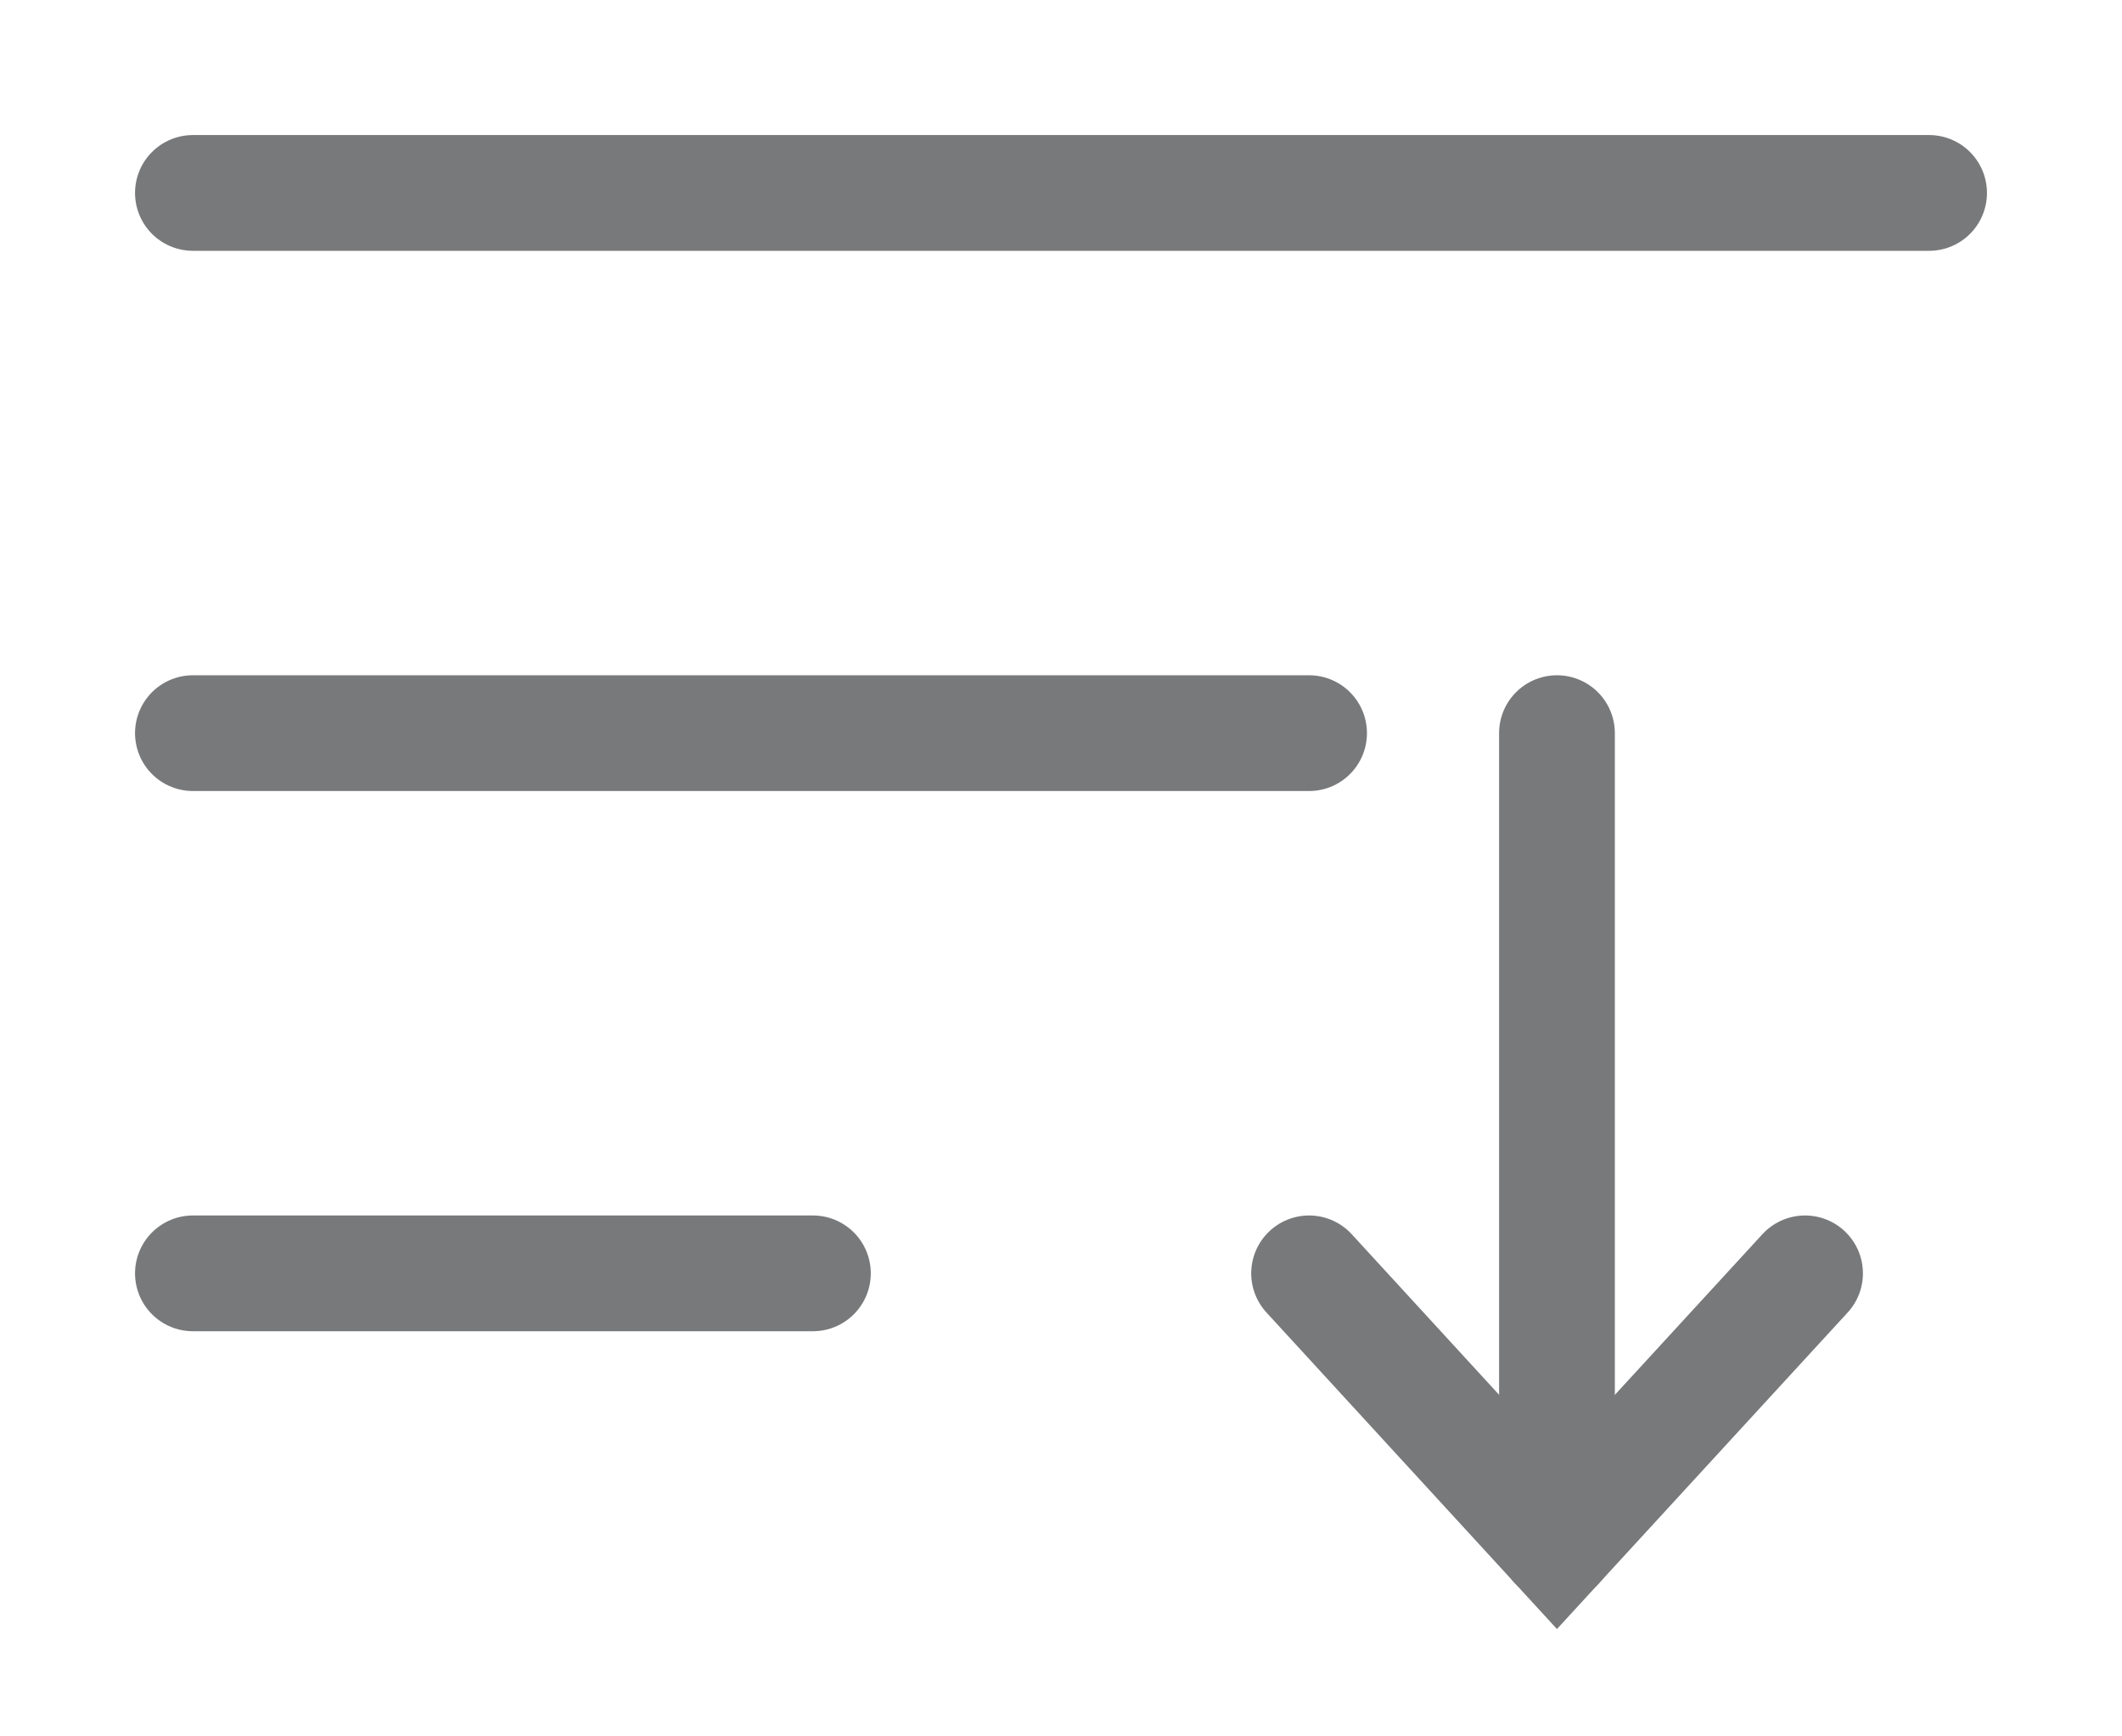 <svg width="11" height="9" viewBox="0 0 11 9" fill="none" xmlns="http://www.w3.org/2000/svg">
<path d="M1 1H5.5H10" stroke="#78797A" stroke-width="0.6" stroke-miterlimit="10" stroke-linecap="round"/>
<path d="M1 3.8H6.786" stroke="#78797A" stroke-width="0.6" stroke-miterlimit="10" stroke-linecap="round"/>
<path d="M1 6.6H4.214" stroke="#78797A" stroke-width="0.6" stroke-miterlimit="10" stroke-linecap="round"/>
<path d="M8.071 3.8V8" stroke="#78797A" stroke-width="0.6" stroke-miterlimit="10" stroke-linecap="round"/>
<path d="M9.357 6.6L8.071 8L6.786 6.6" stroke="#78797A" stroke-width="0.6" stroke-miterlimit="10" stroke-linecap="round"/>
</svg>
